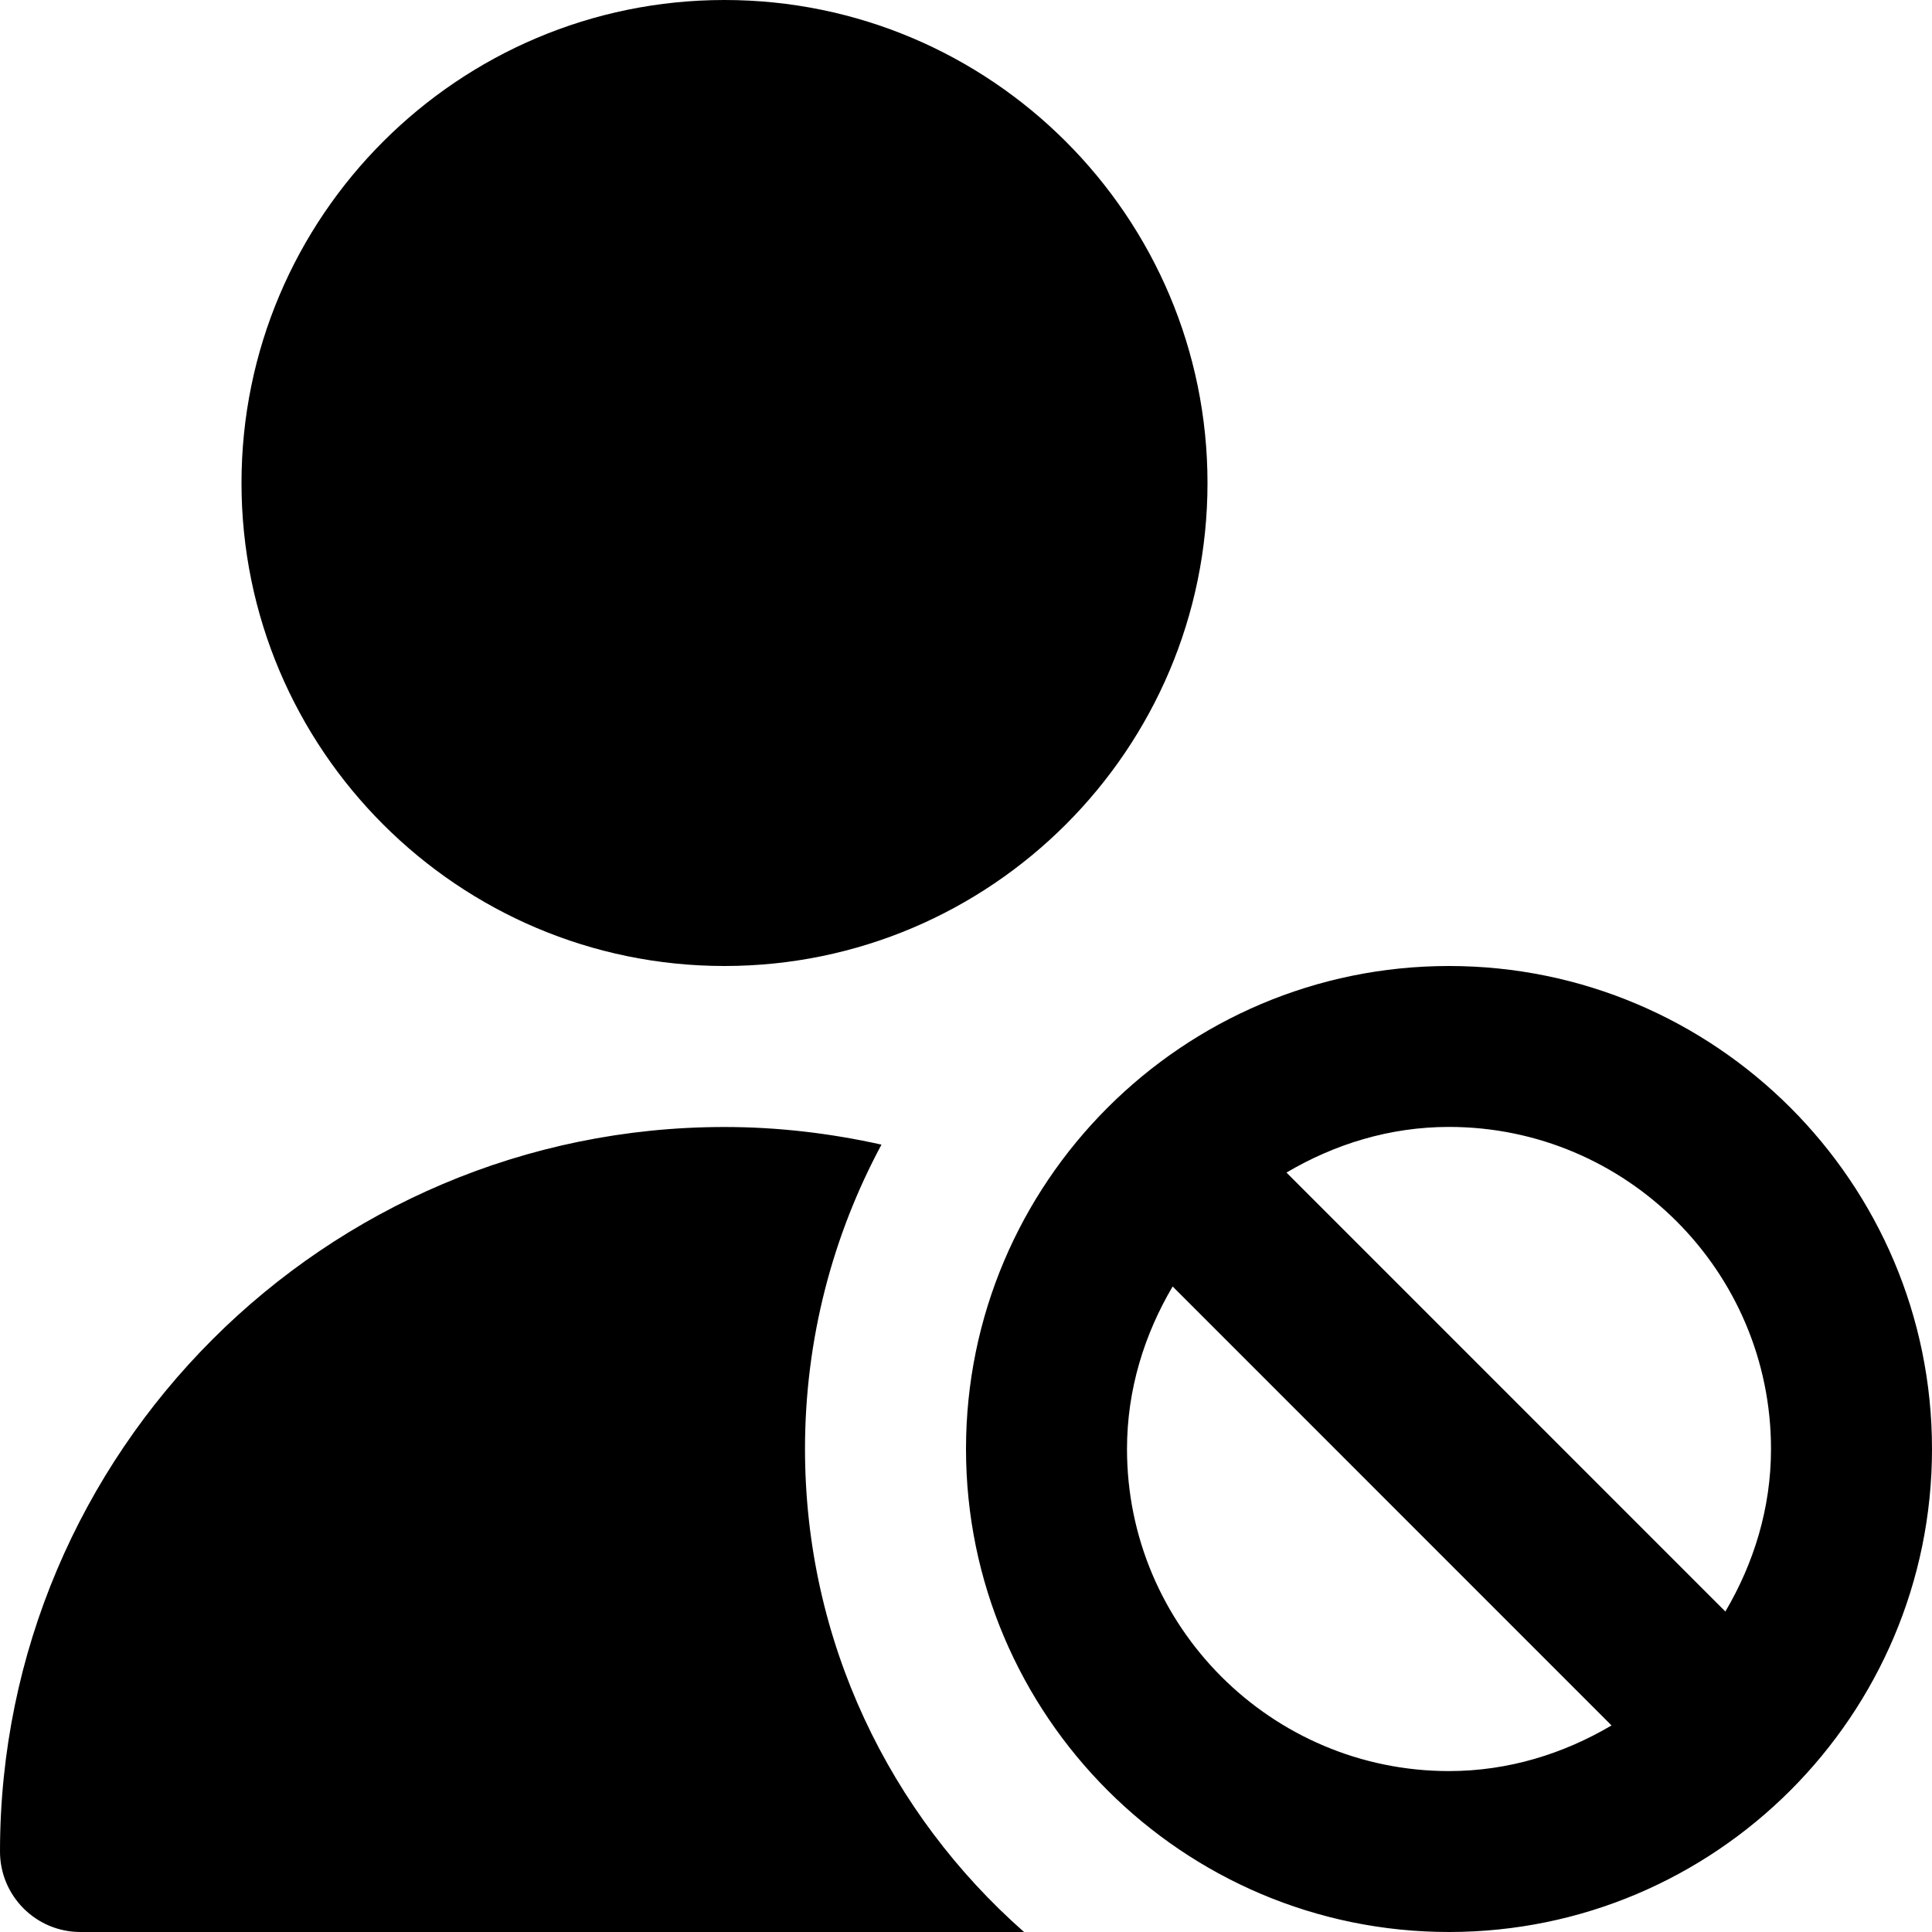 <?xml version="1.0" encoding="UTF-8"?>
<svg xmlns="http://www.w3.org/2000/svg" id="Layer_1" data-name="Layer 1" viewBox="0 0 24 24">
  <path d="M18,12c-3.309,0-6,2.691-6,6s2.691,6,6,6,6-2.691,6-6-2.691-6-6-6Zm4,6c0,.74-.216,1.424-.567,2.019l-5.452-5.453c.595-.351,1.279-.567,2.019-.567,2.206,0,4,1.794,4,4Zm-8,0c0-.74,.216-1.424,.567-2.019l5.452,5.453c-.595,.351-1.279,.567-2.019,.567-2.206,0-4-1.794-4-4Zm-5-6c3.309,0,6-2.691,6-6S12.309,0,9,0,3,2.691,3,6s2.691,6,6,6Zm3.721,12H1c-.553,0-1-.448-1-1,0-4.962,4.037-9,9-9,.67,0,1.321,.079,1.95,.219-.605,1.126-.95,2.413-.95,3.781,0,2.393,1.056,4.534,2.721,6Z"/>
</svg>
